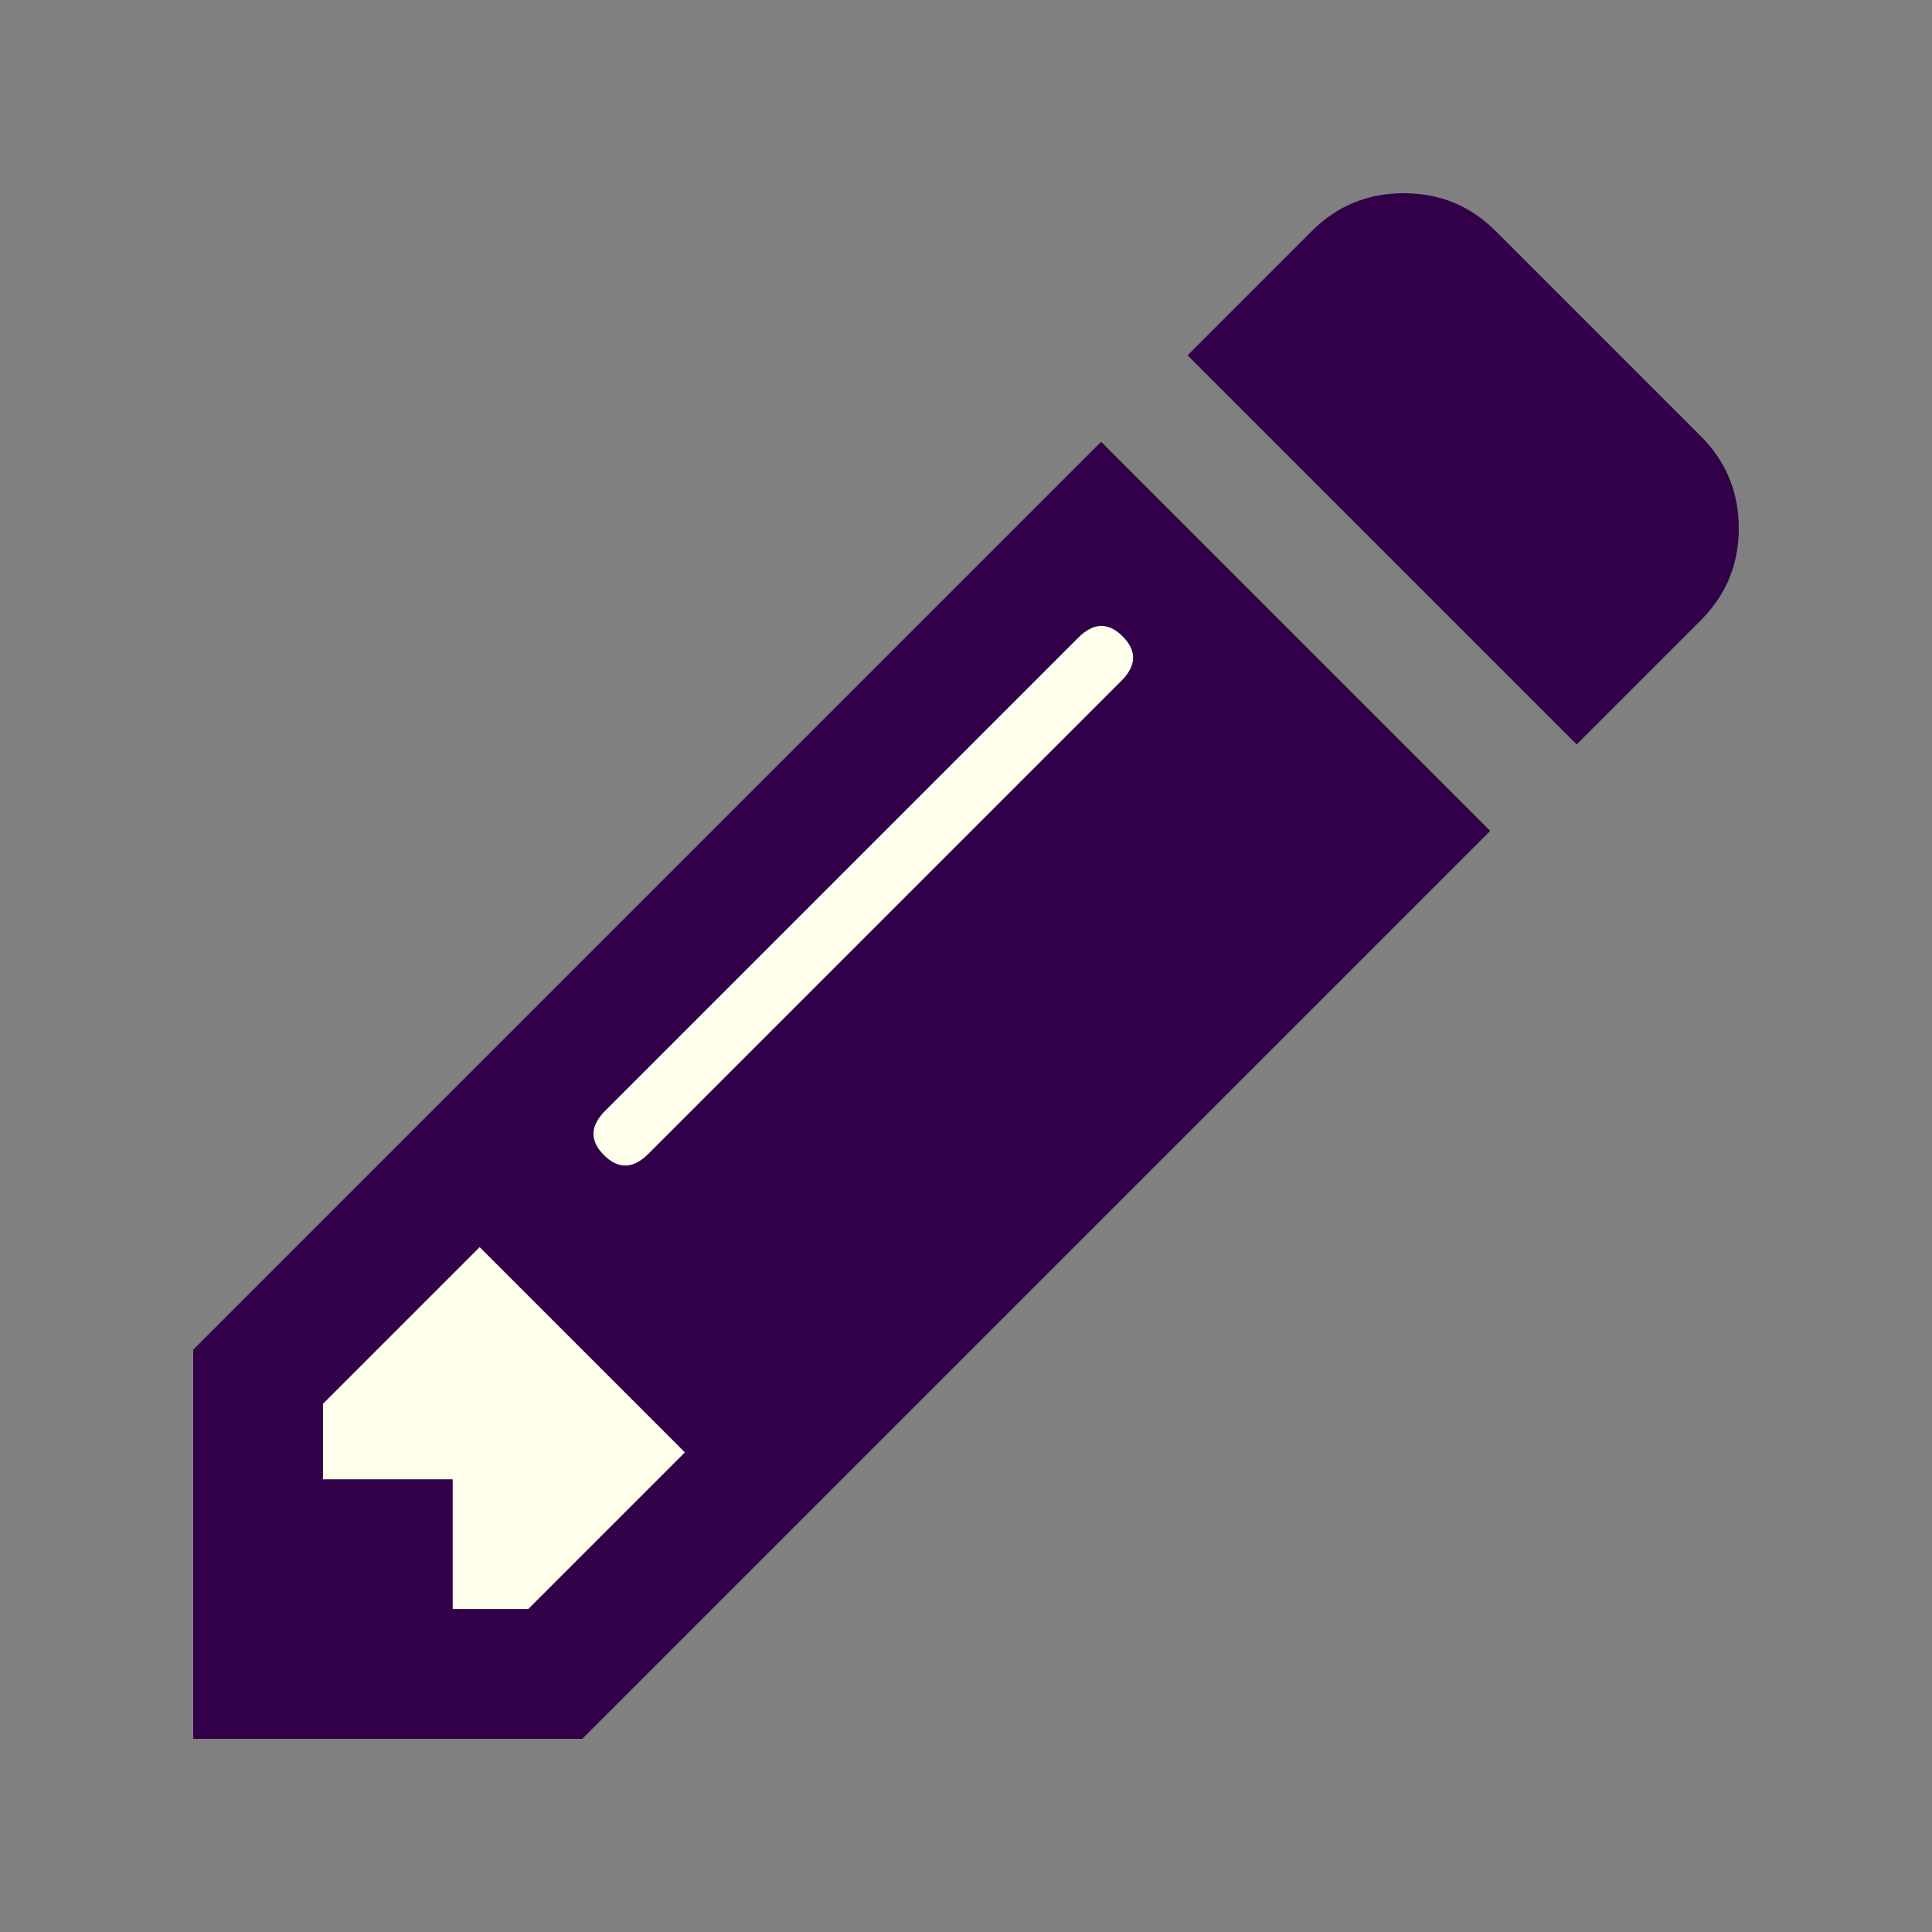 <?xml version="1.0" encoding="UTF-8" standalone="no"?>
<svg
   xmlns:dc="http://purl.org/dc/elements/1.1/"
   xmlns:cc="http://creativecommons.org/ns#"
   xmlns:rdf="http://www.w3.org/1999/02/22-rdf-syntax-ns#"
   xmlns:svg="http://www.w3.org/2000/svg"
   xmlns="http://www.w3.org/2000/svg"
   xmlns:sodipodi="http://sodipodi.sourceforge.net/DTD/sodipodi-0.dtd"
   xmlns:inkscape="http://www.inkscape.org/namespaces/inkscape"
   width="100"
   height="100"
   viewBox="0 0 100 100"
   version="1.1"
   id="svg4"
   sodipodi:docname="viewer_edit.svg"
   inkscape:version="0.92.2 5c3e80d, 2017-08-06">
  <rect x="0" y="0" width="100" height="100" fill="#808080" stroke="none"/>
  <defs
     id="defs8" />
  <sodipodi:namedview
     pagecolor="#ffffff"
     bordercolor="#666666"
     borderopacity="1"
     objecttolerance="10"
     gridtolerance="10"
     guidetolerance="10"
     inkscape:pageopacity="0"
     inkscape:pageshadow="2"
     inkscape:window-width="1920"
     inkscape:window-height="983"
     id="namedview6"
     showgrid="false"
     inkscape:zoom="2.97995"
     inkscape:cx="-84.178141"
     inkscape:cy="17.797227"
     inkscape:window-x="0"
     inkscape:window-y="27"
     inkscape:window-maximized="1"
     inkscape:current-layer="svg4" />
  <path
     d="m 27.343,83.287 8.112,-8.112 -10.629,-10.629 -8.112,8.112 v 3.916 h 6.713 v 6.713 z M 58.112,32.937 c -0.746,-0.746 -1.515,-0.723 -2.308,0.07 L 31.329,57.483 c -0.793,0.793 -0.816,1.562 -0.07,2.308 0.746,0.746 1.515,0.723 2.308,-0.07 L 58.042,35.245 c 0.793,-0.793 0.816,-1.562 0.07,-2.308 z"
     id="path2"
     inkscape:connector-curvature="0"
     style="fill:#ffffeb;fill-opacity:1;stroke-width:1"
     sodipodi:nodetypes="cccccccccccccccc" />
  <path
     d="m 27.343,83.287 8.112,-8.112 -10.629,-10.629 -8.112,8.112 v 3.916 h 6.713 v 6.713 z M 58.112,32.937 c -0.746,-0.746 -1.515,-0.723 -2.308,0.07 l -24.476,24.476 c -0.793,0.793 -0.816,1.562 -0.07,2.308 0.746,0.746 1.515,0.723 2.308,-0.07 l 24.476,-24.476 c 0.793,-0.793 0.816,-1.562 0.07,-2.308 z M 56.993,22.867 77.133,43.007 30.14,90 H 10 V 69.86 Z m 31.049,9.231 -6.434,6.433 -20.14,-20.14 6.434,-6.433 c 1.305,-1.305 2.89,-1.958 4.755,-1.958 1.865,0 3.45,0.653 4.755,1.958 l 10.629,10.629 c 1.305,1.305 1.958,2.89 1.958,4.755 0,1.865 -0.653,3.45 -1.958,4.755 z"
     id="path2-3"
     inkscape:connector-curvature="0"
     style="fill:#310049;fill-opacity:1;stroke-width:1"
     sodipodi:nodetypes="cccccccccccccccccccccccccsscsc" />
</svg>
